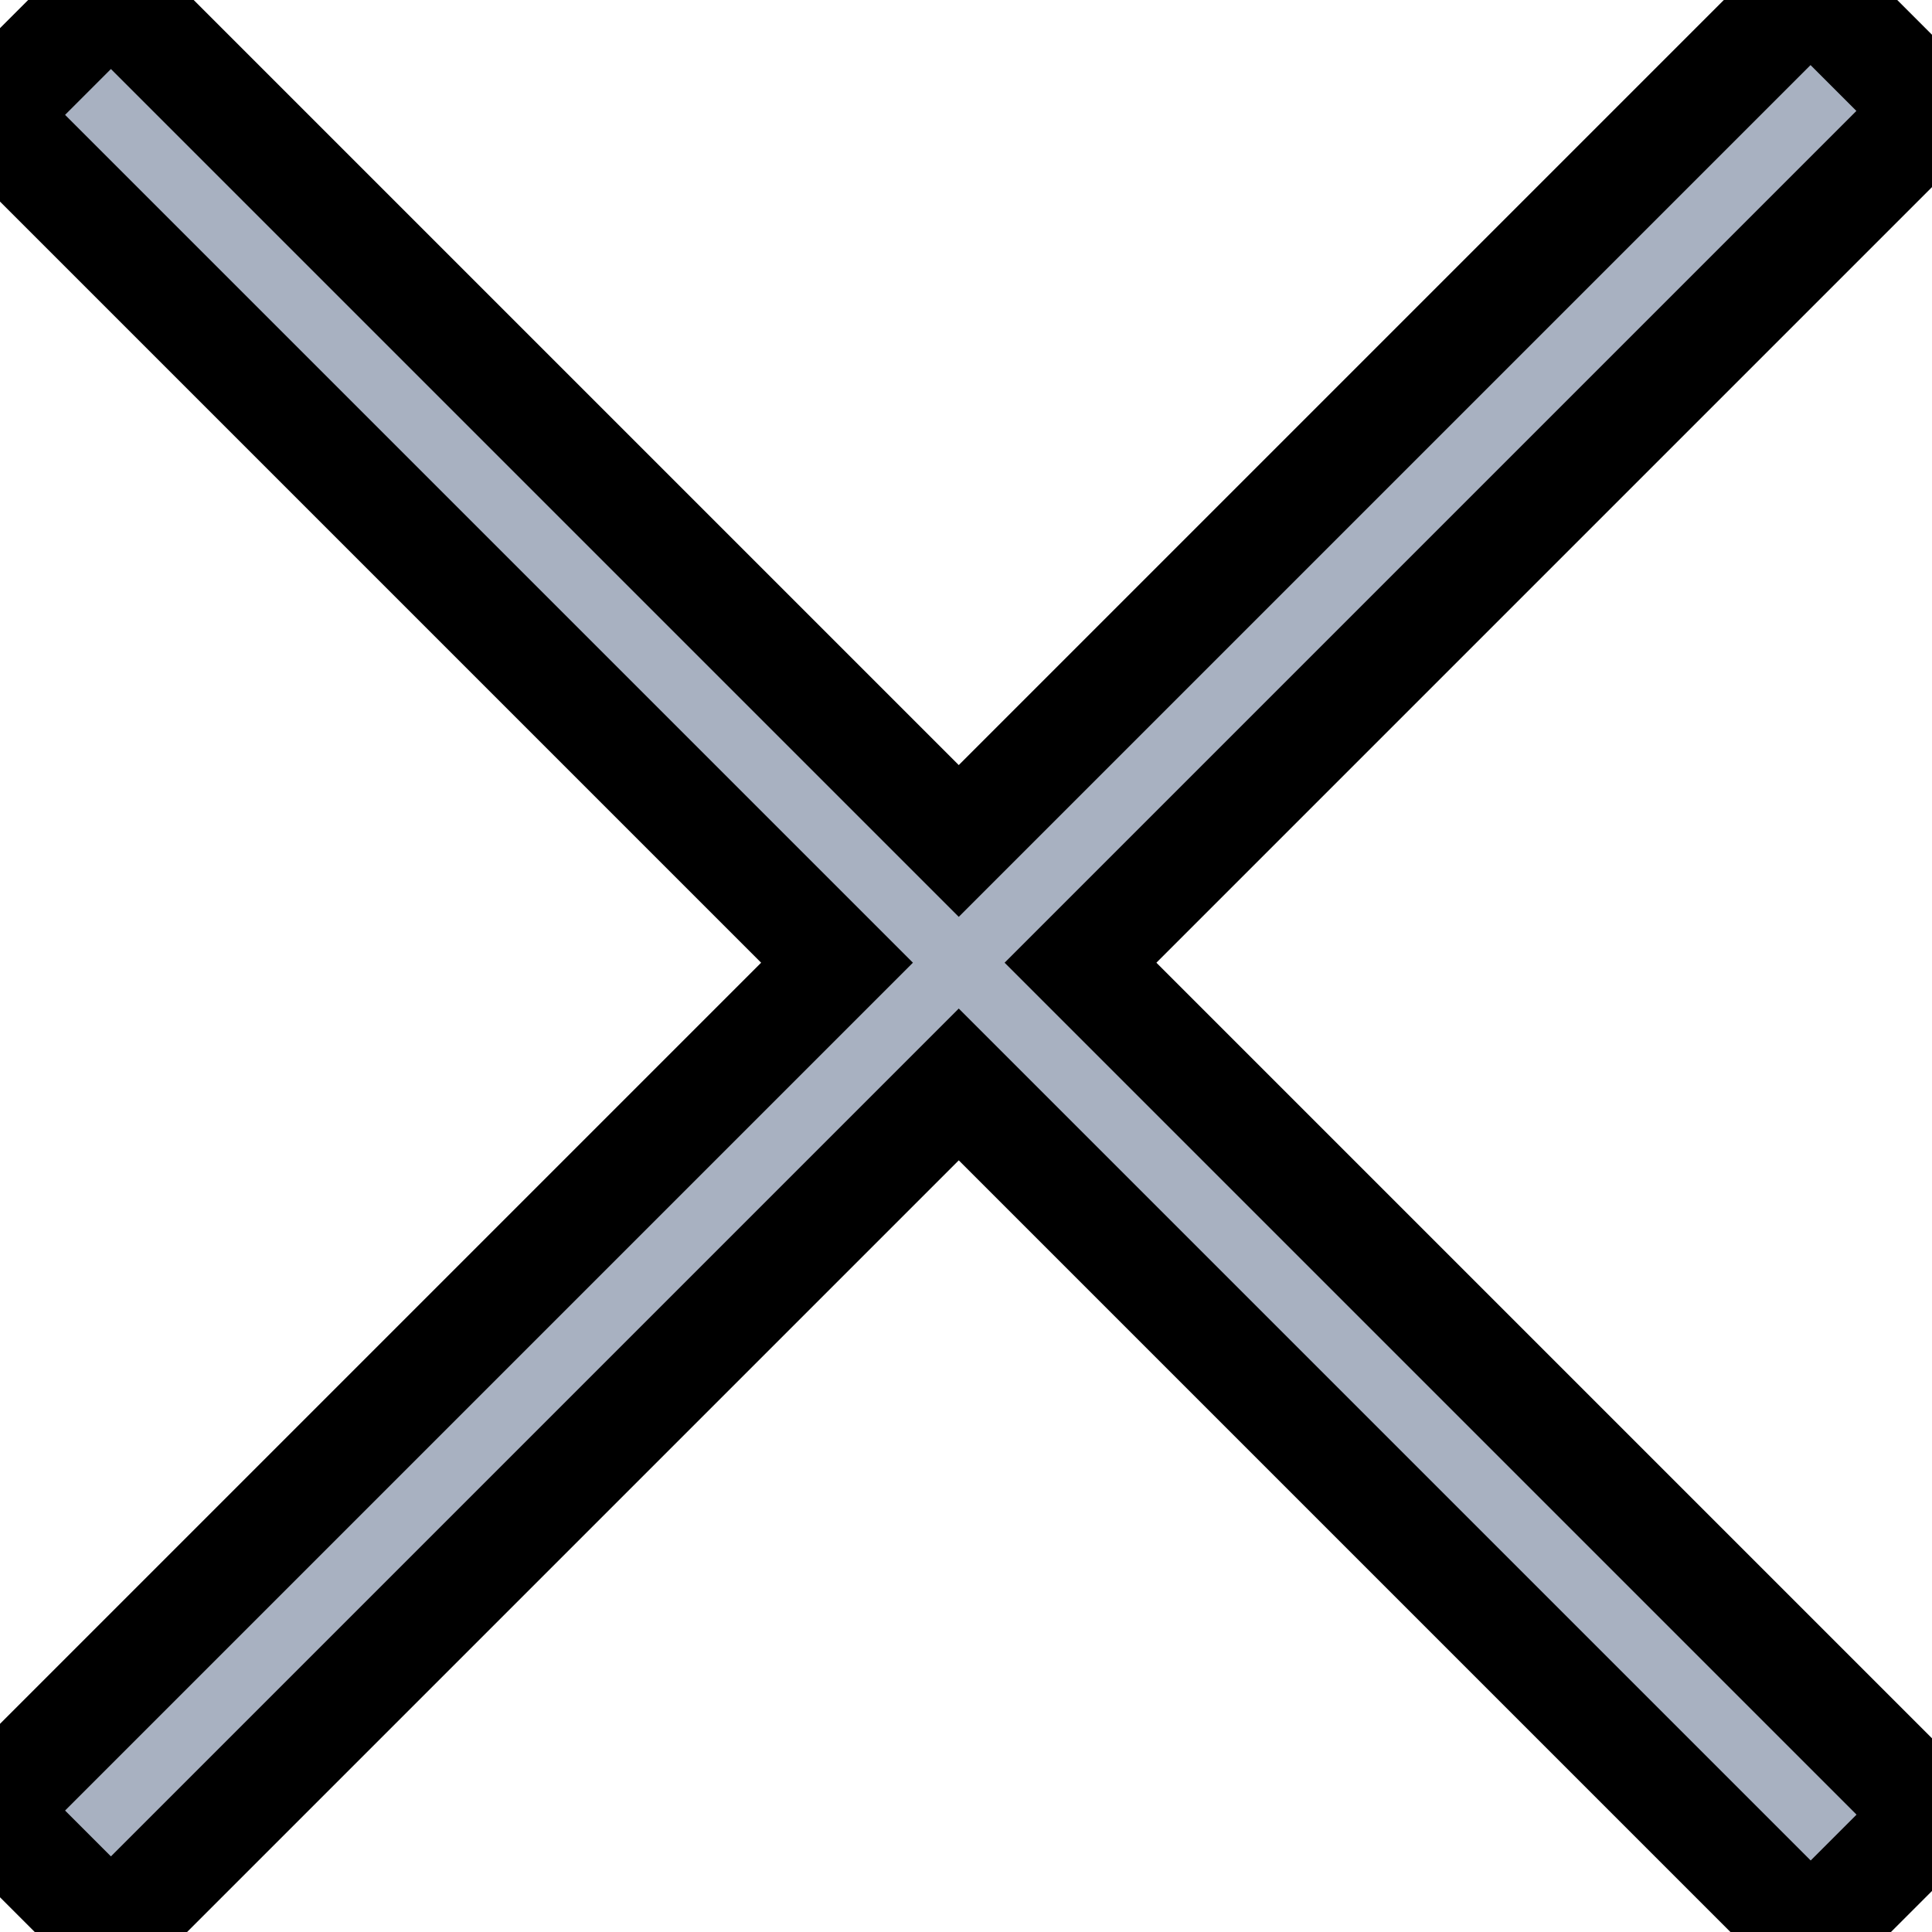 <svg xmlns="http://www.w3.org/2000/svg" xmlns:xlink="http://www.w3.org/1999/xlink" width="18" height="18" version="1.1" viewBox="0 0 18 18"><title>Slice 1</title><desc>Created with Sketch.</desc><g id="Page-1" fill="none" fill-rule="evenodd" stroke="#" stroke-width="1"><path id="Fill-108" fill="#9fa9ba" d="M9.745,-3.029 L8.141,-3.029 L8.141,8.194 L-3.03,8.194 L-3.03,9.798 L8.141,9.798 L8.141,20.969 L9.745,20.969 L9.745,9.798 L20.97,9.798 L20.97,8.194 L9.745,8.194 L9.745,-3.029" opacity=".9" transform="translate(8.97, 8.97) rotate(-315) translate(-8.97, -8.97)"/></g></svg>
